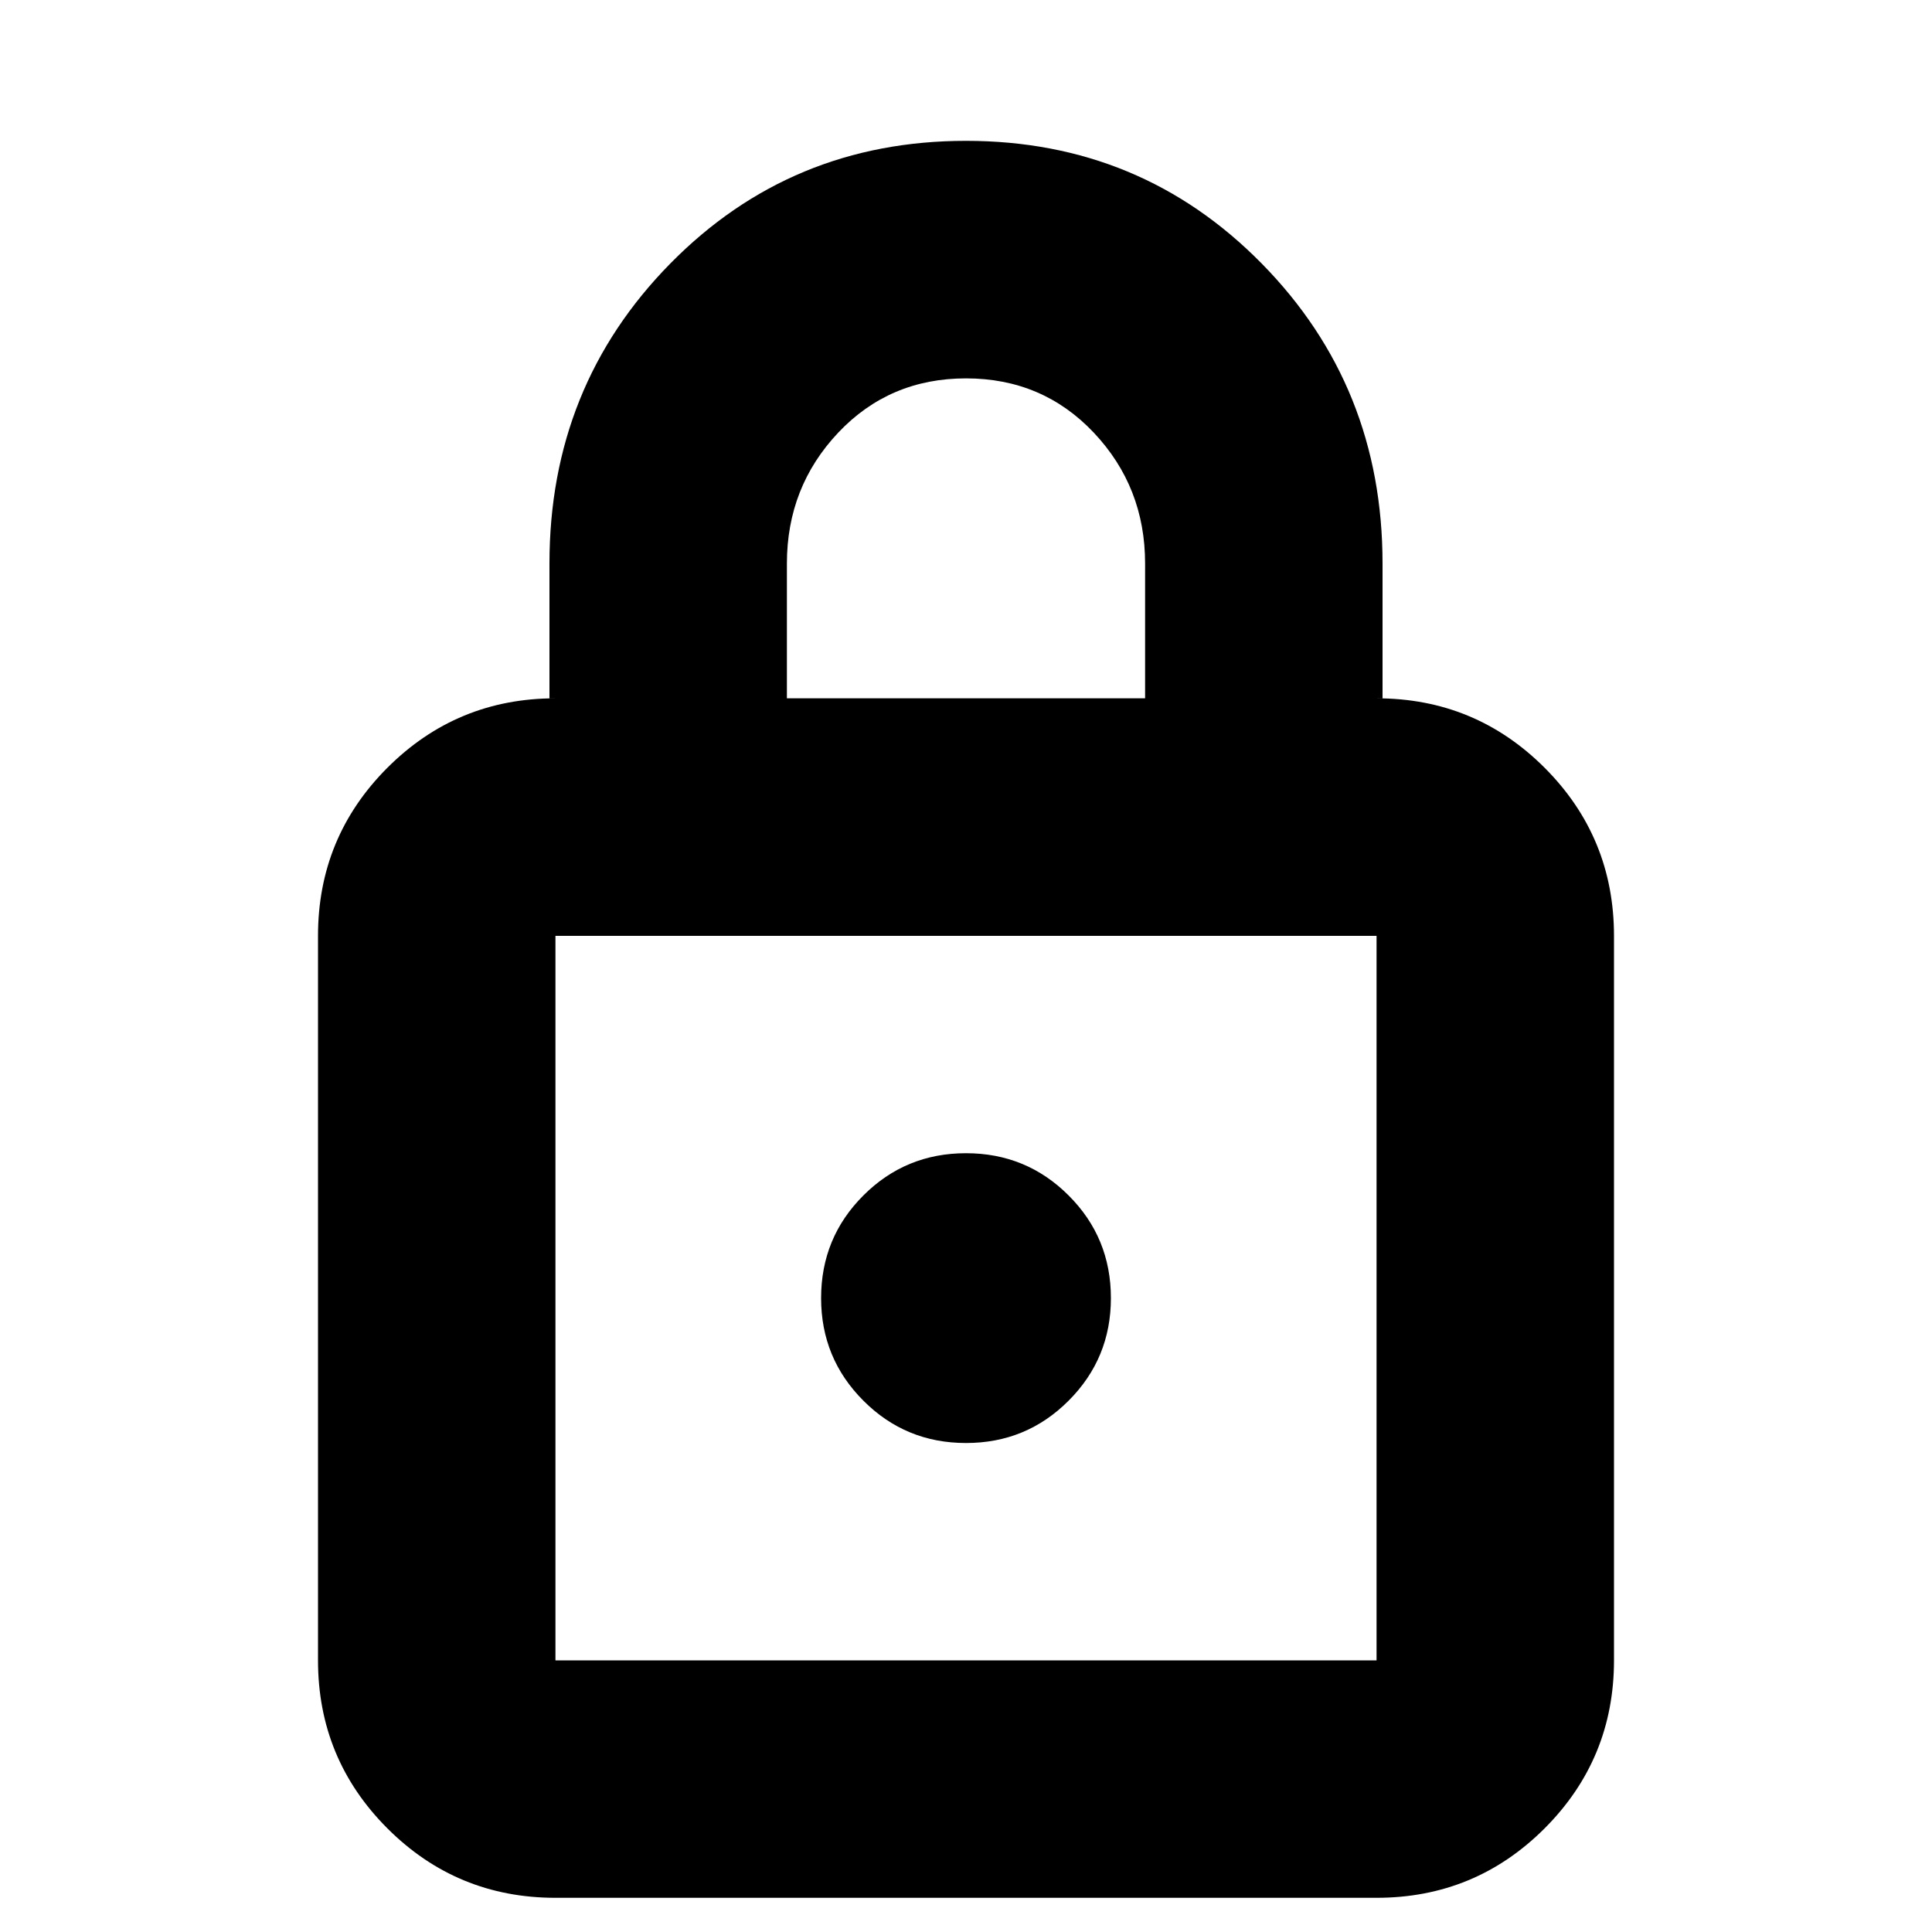 <svg xmlns="http://www.w3.org/2000/svg" height="20" width="20"><path d="M5.75 19.646q-1.021 0-1.74-.719-.718-.719-.718-1.739v-7.5q0-1.021.718-1.74.719-.719 1.74-.719h-.062V5.833q0-1.833 1.25-3.104Q8.188 1.458 10 1.458q1.812 0 3.062 1.271 1.25 1.271 1.25 3.104v1.396h-.062q1.021 0 1.74.719.718.719.718 1.74v7.5q0 1.02-.718 1.739-.719.719-1.74.719ZM8.146 7.229h3.708V5.833q0-.791-.531-1.354-.531-.562-1.323-.562-.792 0-1.323.562-.531.563-.531 1.354ZM5.75 17.188h8.5v-7.5h-8.5v7.5Zm4.25-2.25q.625 0 1.062-.438.438-.438.438-1.062 0-.626-.438-1.063-.437-.437-1.062-.437t-1.062.437q-.438.437-.438 1.063 0 .624.438 1.062.437.438 1.062.438Zm0-1.5Z"/></svg>